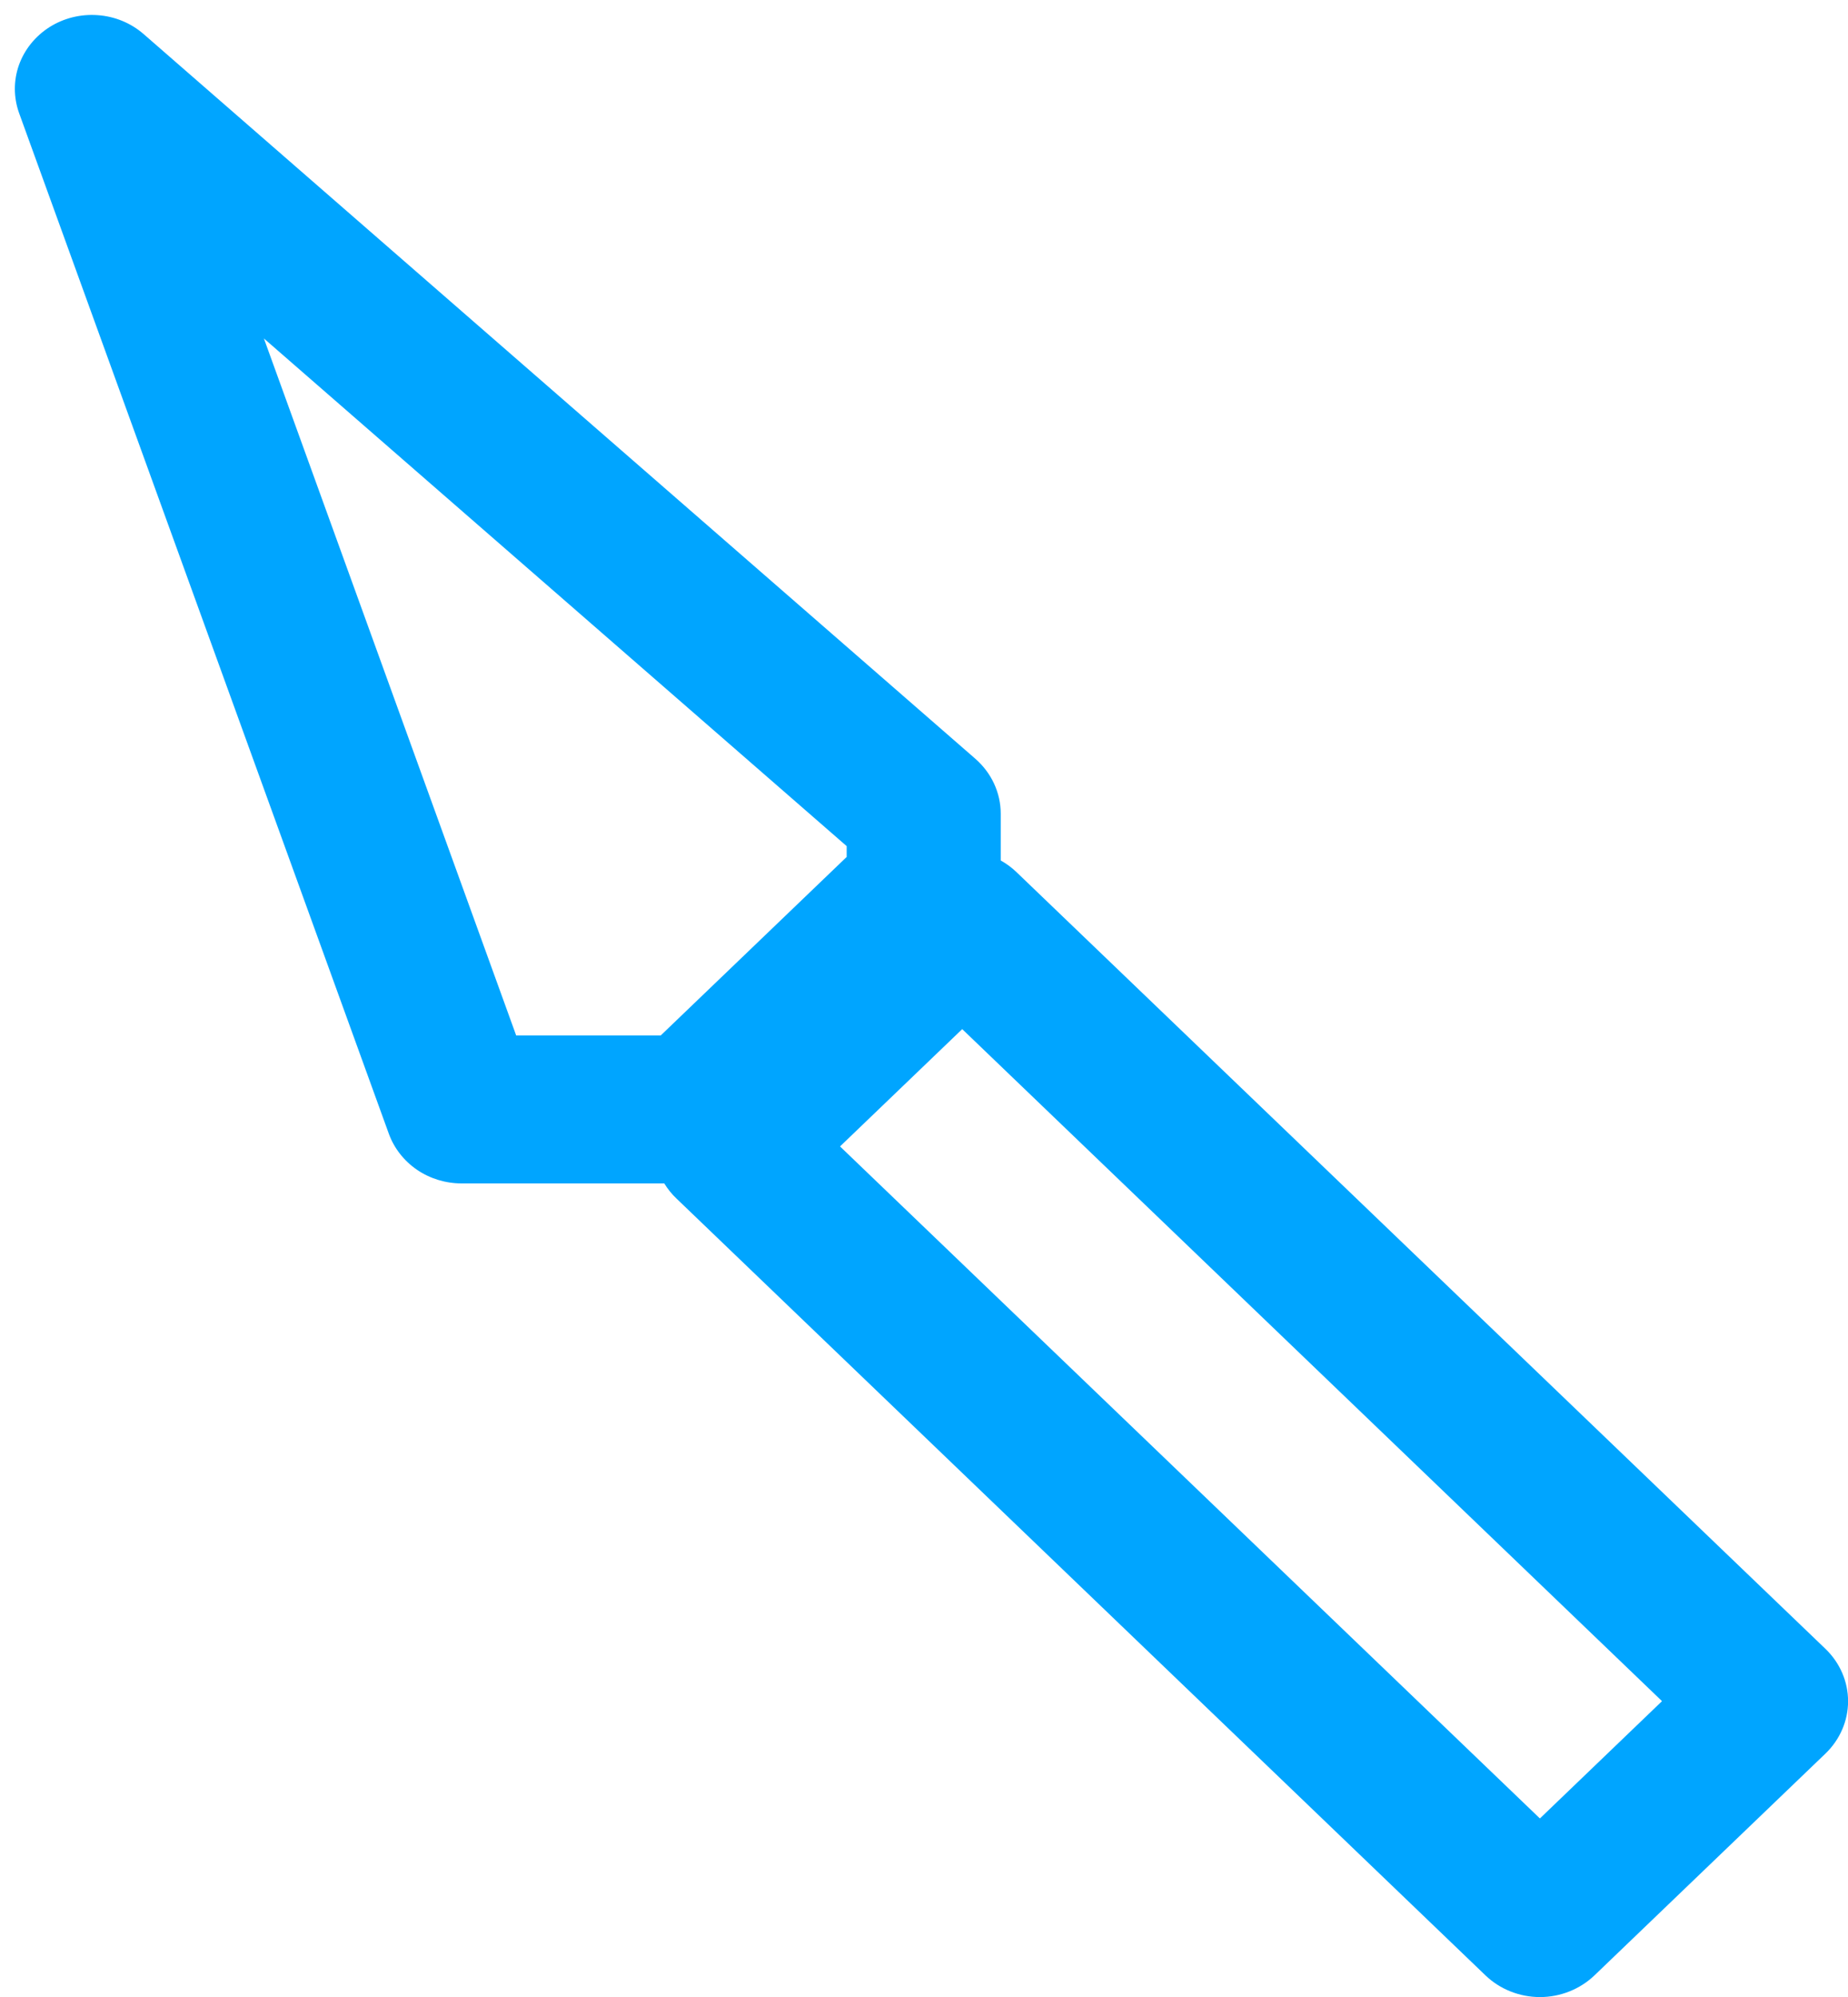 <svg width="25" height="27" viewBox="0 0 25 27" fill="none" xmlns="http://www.w3.org/2000/svg">
<path fill-rule="evenodd" clip-rule="evenodd" d="M21.57 26.708C21.374 26.895 21.109 27.001 20.833 27.001C20.556 27.001 20.291 26.895 20.096 26.708L9.155 16.208C9.089 16.146 9.033 16.076 8.986 16H6.244C6.027 16 5.816 15.935 5.64 15.815C5.464 15.694 5.331 15.524 5.26 15.328L0.258 1.528C0.183 1.318 0.182 1.09 0.256 0.88C0.331 0.67 0.476 0.49 0.669 0.367C0.862 0.245 1.091 0.188 1.322 0.205C1.552 0.221 1.771 0.311 1.942 0.46L13.196 10.26C13.303 10.354 13.389 10.468 13.448 10.595C13.507 10.723 13.538 10.861 13.538 11V11.634C13.617 11.678 13.69 11.732 13.754 11.794L24.696 22.294C24.891 22.482 25.001 22.736 25.001 23.001C25.001 23.266 24.891 23.52 24.696 23.708L21.57 26.708ZM13.017 13.914L11.364 15.5L20.832 24.586L22.484 23L13.017 13.914ZM3.57 4.576L6.983 14H8.938L11.454 11.586V11.44L3.57 4.576Z" fill="#00A5FF"/>
</svg>
